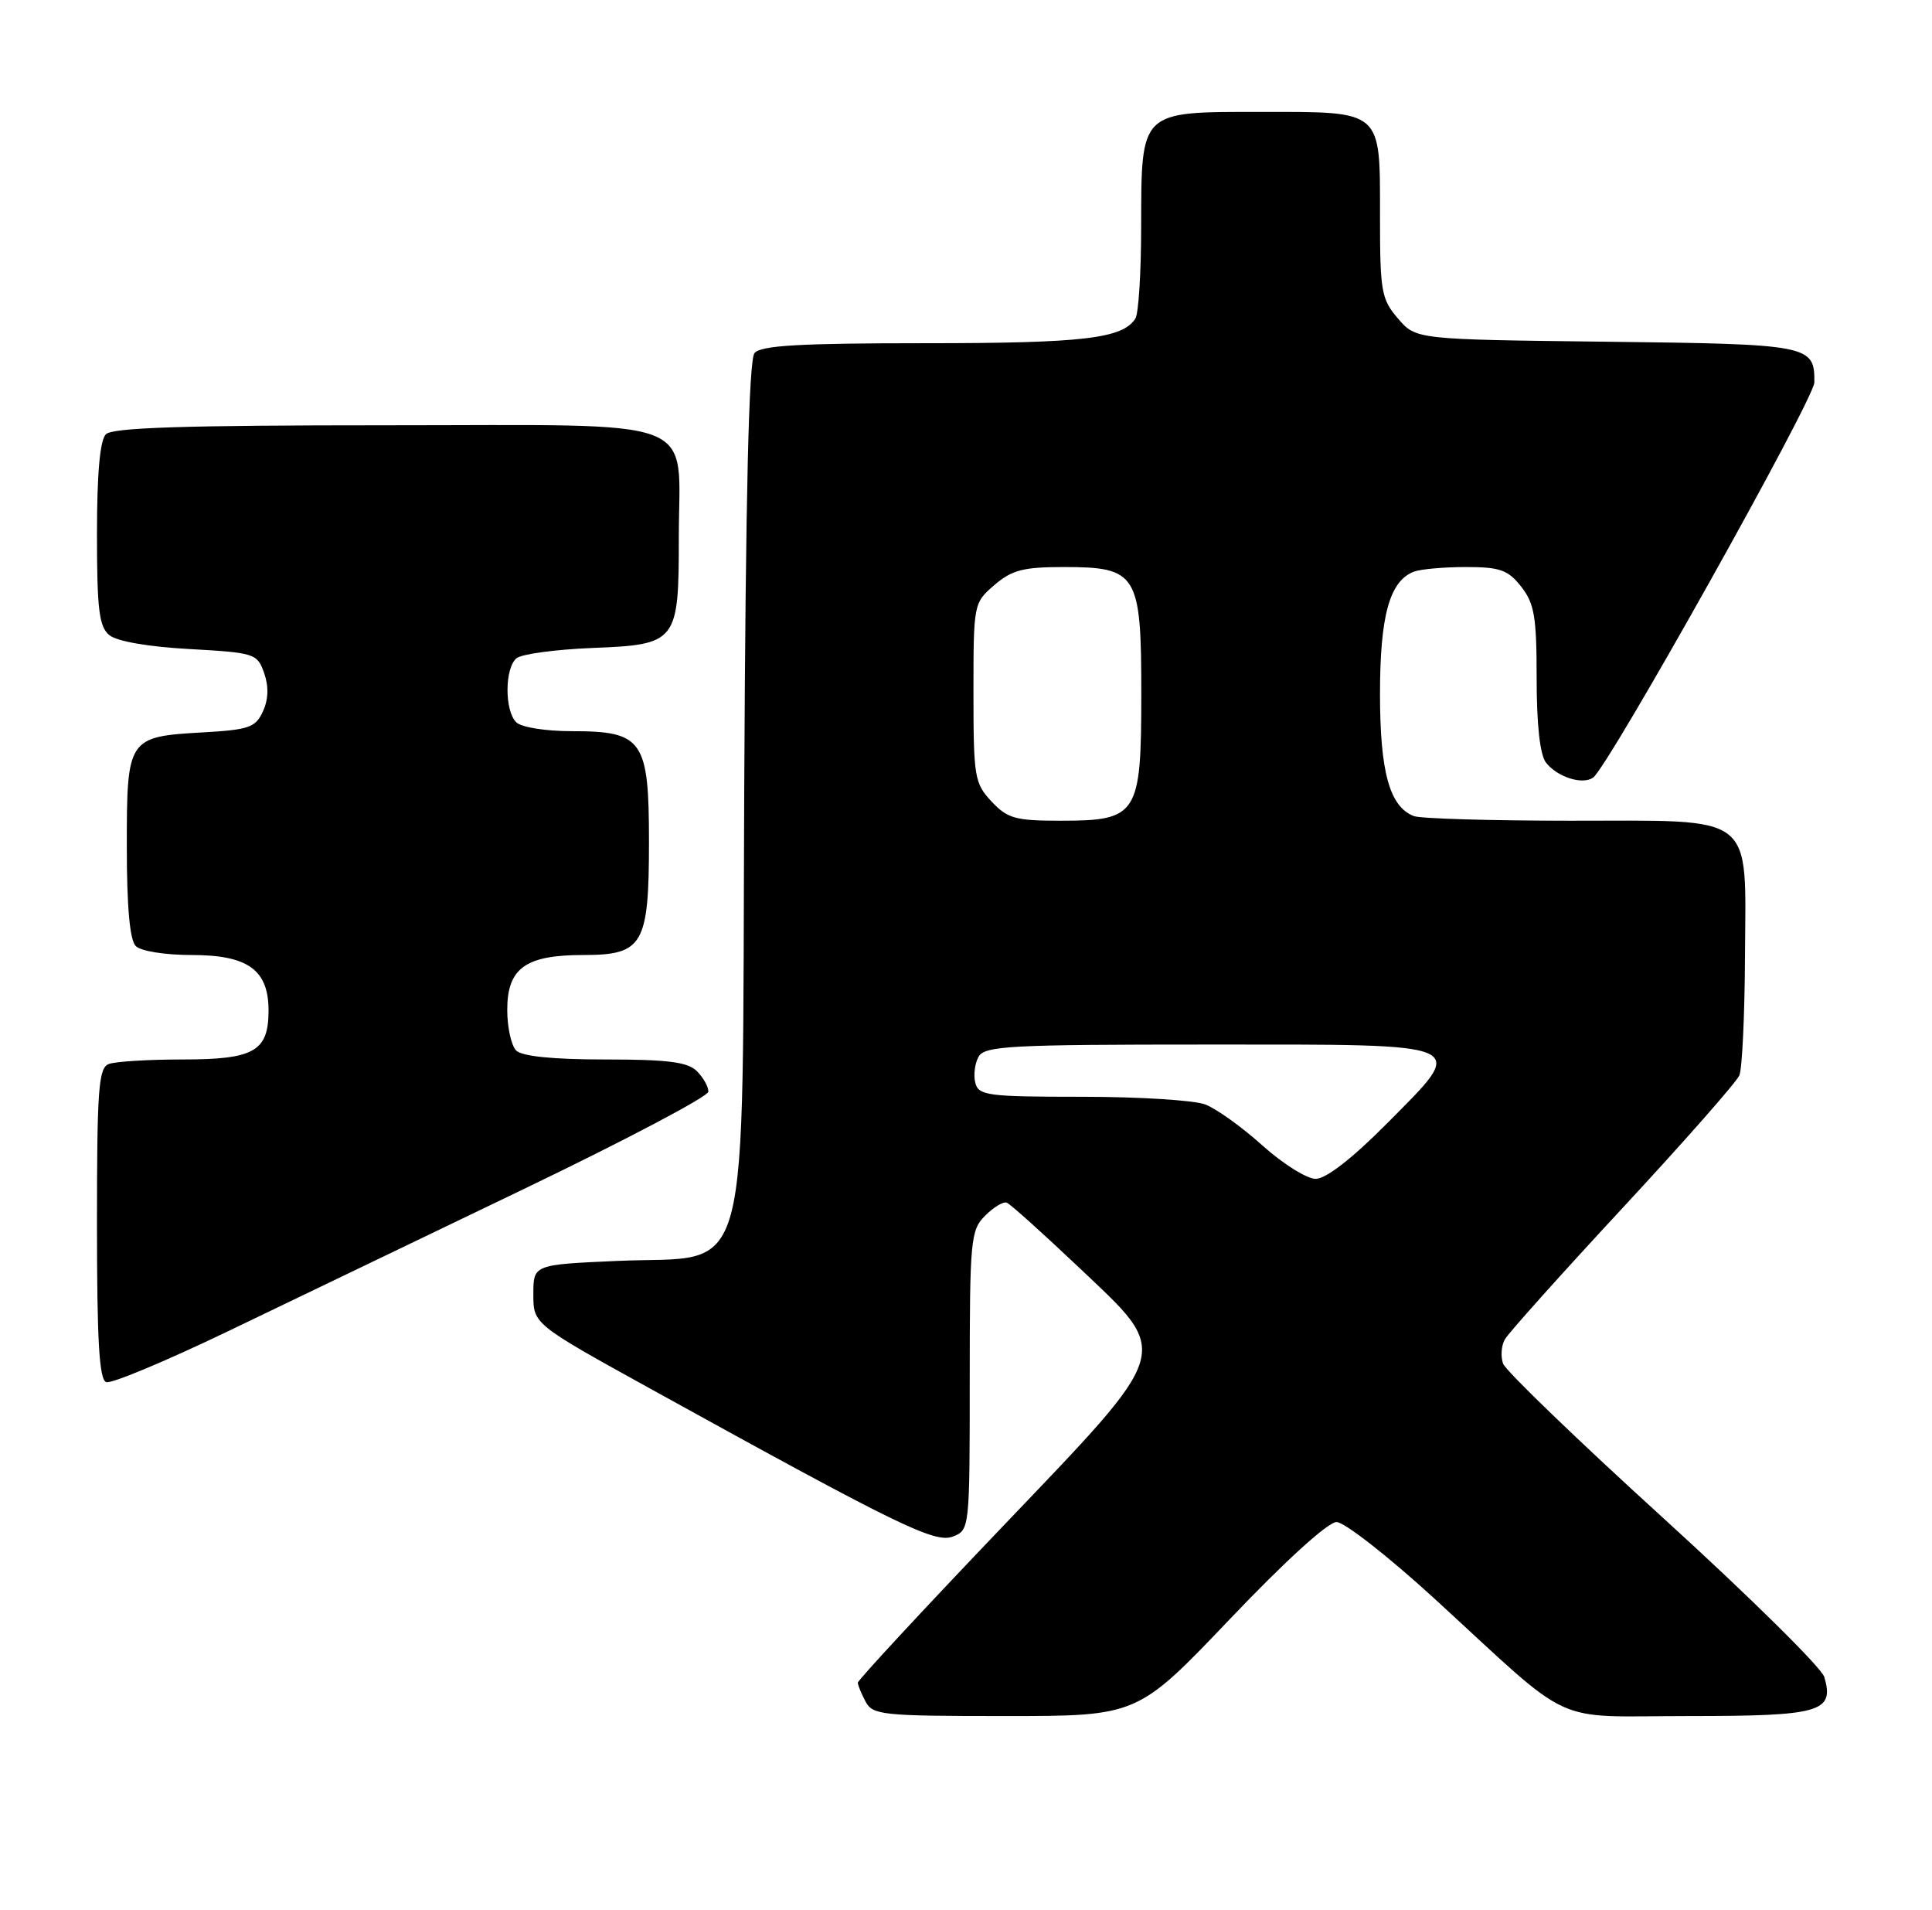 <?xml version="1.0" encoding="UTF-8" standalone="no"?>
<!DOCTYPE svg PUBLIC "-//W3C//DTD SVG 1.1//EN" "http://www.w3.org/Graphics/SVG/1.1/DTD/svg11.dtd" >
<svg xmlns="http://www.w3.org/2000/svg" xmlns:xlink="http://www.w3.org/1999/xlink" version="1.1" viewBox="0 0 259 256">
 <g >
 <path fill="currentColor"
d=" M 164.88 217.00 C 172.34 209.17 178.02 204.00 179.18 204.00 C 180.23 204.00 186.13 208.62 192.30 214.26 C 211.40 231.77 207.56 230.00 226.45 230.00 C 244.08 230.00 245.94 229.46 244.56 224.76 C 244.19 223.52 234.49 213.95 223.01 203.50 C 211.52 193.05 201.84 183.72 201.50 182.77 C 201.16 181.82 201.26 180.36 201.73 179.53 C 202.19 178.69 209.31 170.75 217.54 161.88 C 225.77 153.01 232.81 145.02 233.18 144.12 C 233.55 143.23 233.89 136.09 233.93 128.25 C 234.03 108.77 235.60 110.00 210.58 110.00 C 199.90 110.00 190.44 109.72 189.54 109.38 C 186.29 108.13 185.00 103.48 185.00 93.00 C 185.00 82.52 186.29 77.87 189.54 76.62 C 190.44 76.28 193.57 76.00 196.51 76.00 C 201.09 76.00 202.15 76.38 203.93 78.63 C 205.70 80.89 206.00 82.67 206.00 90.94 C 206.00 97.17 206.45 101.18 207.25 102.21 C 208.77 104.15 212.12 105.22 213.56 104.23 C 215.57 102.86 243.21 53.50 243.23 51.25 C 243.27 46.24 242.65 46.12 215.33 45.80 C 189.82 45.50 189.82 45.50 187.41 42.69 C 185.18 40.10 185.00 39.07 185.00 29.02 C 185.00 14.60 185.46 15.00 168.99 15.00 C 152.73 15.00 153.01 14.73 152.98 30.47 C 152.98 36.54 152.63 42.03 152.21 42.69 C 150.50 45.38 145.25 46.00 124.06 46.00 C 107.18 46.00 102.00 46.30 101.15 47.32 C 100.38 48.24 99.96 66.14 99.77 105.80 C 99.45 174.06 101.03 168.19 82.73 169.00 C 71.50 169.50 71.50 169.50 71.50 173.48 C 71.50 177.47 71.50 177.47 87.50 186.30 C 120.44 204.49 125.33 206.88 127.75 205.94 C 129.98 205.07 130.00 204.88 130.00 185.03 C 130.00 166.13 130.12 164.88 132.06 162.94 C 133.20 161.80 134.50 161.02 134.96 161.19 C 135.42 161.36 139.66 165.17 144.40 169.65 C 157.17 181.76 157.60 180.31 134.00 205.03 C 123.55 215.97 115.00 225.20 115.00 225.53 C 115.00 225.86 115.47 227.00 116.04 228.07 C 117.00 229.87 118.29 230.00 134.78 230.00 C 152.49 230.00 152.49 230.00 164.88 217.00 Z  M 70.21 159.37 C 83.79 152.84 94.93 146.97 94.96 146.32 C 94.98 145.67 94.29 144.44 93.43 143.57 C 92.20 142.34 89.55 142.00 81.13 142.00 C 74.12 142.00 69.98 141.58 69.20 140.80 C 68.54 140.14 68.00 137.69 68.00 135.36 C 68.00 129.77 70.44 128.00 78.17 128.00 C 86.22 128.00 87.00 126.65 87.00 112.78 C 87.00 99.19 86.17 98.00 76.70 98.00 C 73.13 98.00 69.88 97.48 69.20 96.80 C 67.62 95.22 67.66 89.52 69.25 88.22 C 69.94 87.66 74.47 87.05 79.33 86.85 C 90.78 86.40 91.00 86.12 91.00 72.03 C 91.00 55.54 94.83 57.00 51.64 57.00 C 24.79 57.00 15.09 57.31 14.20 58.20 C 13.40 59.00 13.00 63.44 13.00 71.58 C 13.00 81.66 13.28 83.99 14.65 85.12 C 15.64 85.95 19.86 86.69 25.38 86.99 C 34.16 87.48 34.49 87.59 35.41 90.21 C 36.04 92.02 35.99 93.73 35.25 95.34 C 34.27 97.50 33.40 97.81 27.20 98.16 C 17.13 98.73 17.00 98.93 17.00 113.42 C 17.00 121.56 17.40 126.00 18.20 126.80 C 18.88 127.48 22.13 128.00 25.70 128.00 C 33.24 128.00 36.00 129.99 36.00 135.43 C 36.00 140.90 34.09 142.00 24.51 142.00 C 19.92 142.00 15.45 142.27 14.58 142.61 C 13.21 143.13 13.00 145.97 13.00 164.02 C 13.00 179.78 13.30 184.93 14.25 185.25 C 14.94 185.48 22.25 182.42 30.50 178.46 C 38.75 174.49 56.62 165.90 70.21 159.37 Z  M 169.24 153.53 C 166.50 151.06 163.05 148.59 161.57 148.03 C 160.08 147.46 152.65 147.00 145.05 147.00 C 132.43 147.00 131.19 146.84 130.75 145.14 C 130.48 144.12 130.68 142.55 131.18 141.64 C 132.00 140.18 135.31 140.00 161.94 140.00 C 197.75 140.00 196.83 139.59 185.82 150.69 C 181.25 155.29 177.75 158.00 176.38 158.00 C 175.19 158.00 171.98 155.99 169.24 153.53 Z  M 132.92 107.42 C 130.64 104.98 130.50 104.16 130.50 92.83 C 130.50 80.92 130.52 80.81 133.31 78.41 C 135.64 76.40 137.19 76.00 142.56 76.00 C 152.47 76.00 153.00 76.87 153.00 93.00 C 153.00 109.25 152.52 110.00 142.17 110.00 C 136.13 110.00 135.07 109.71 132.92 107.42 Z "/>
</g>
</svg>